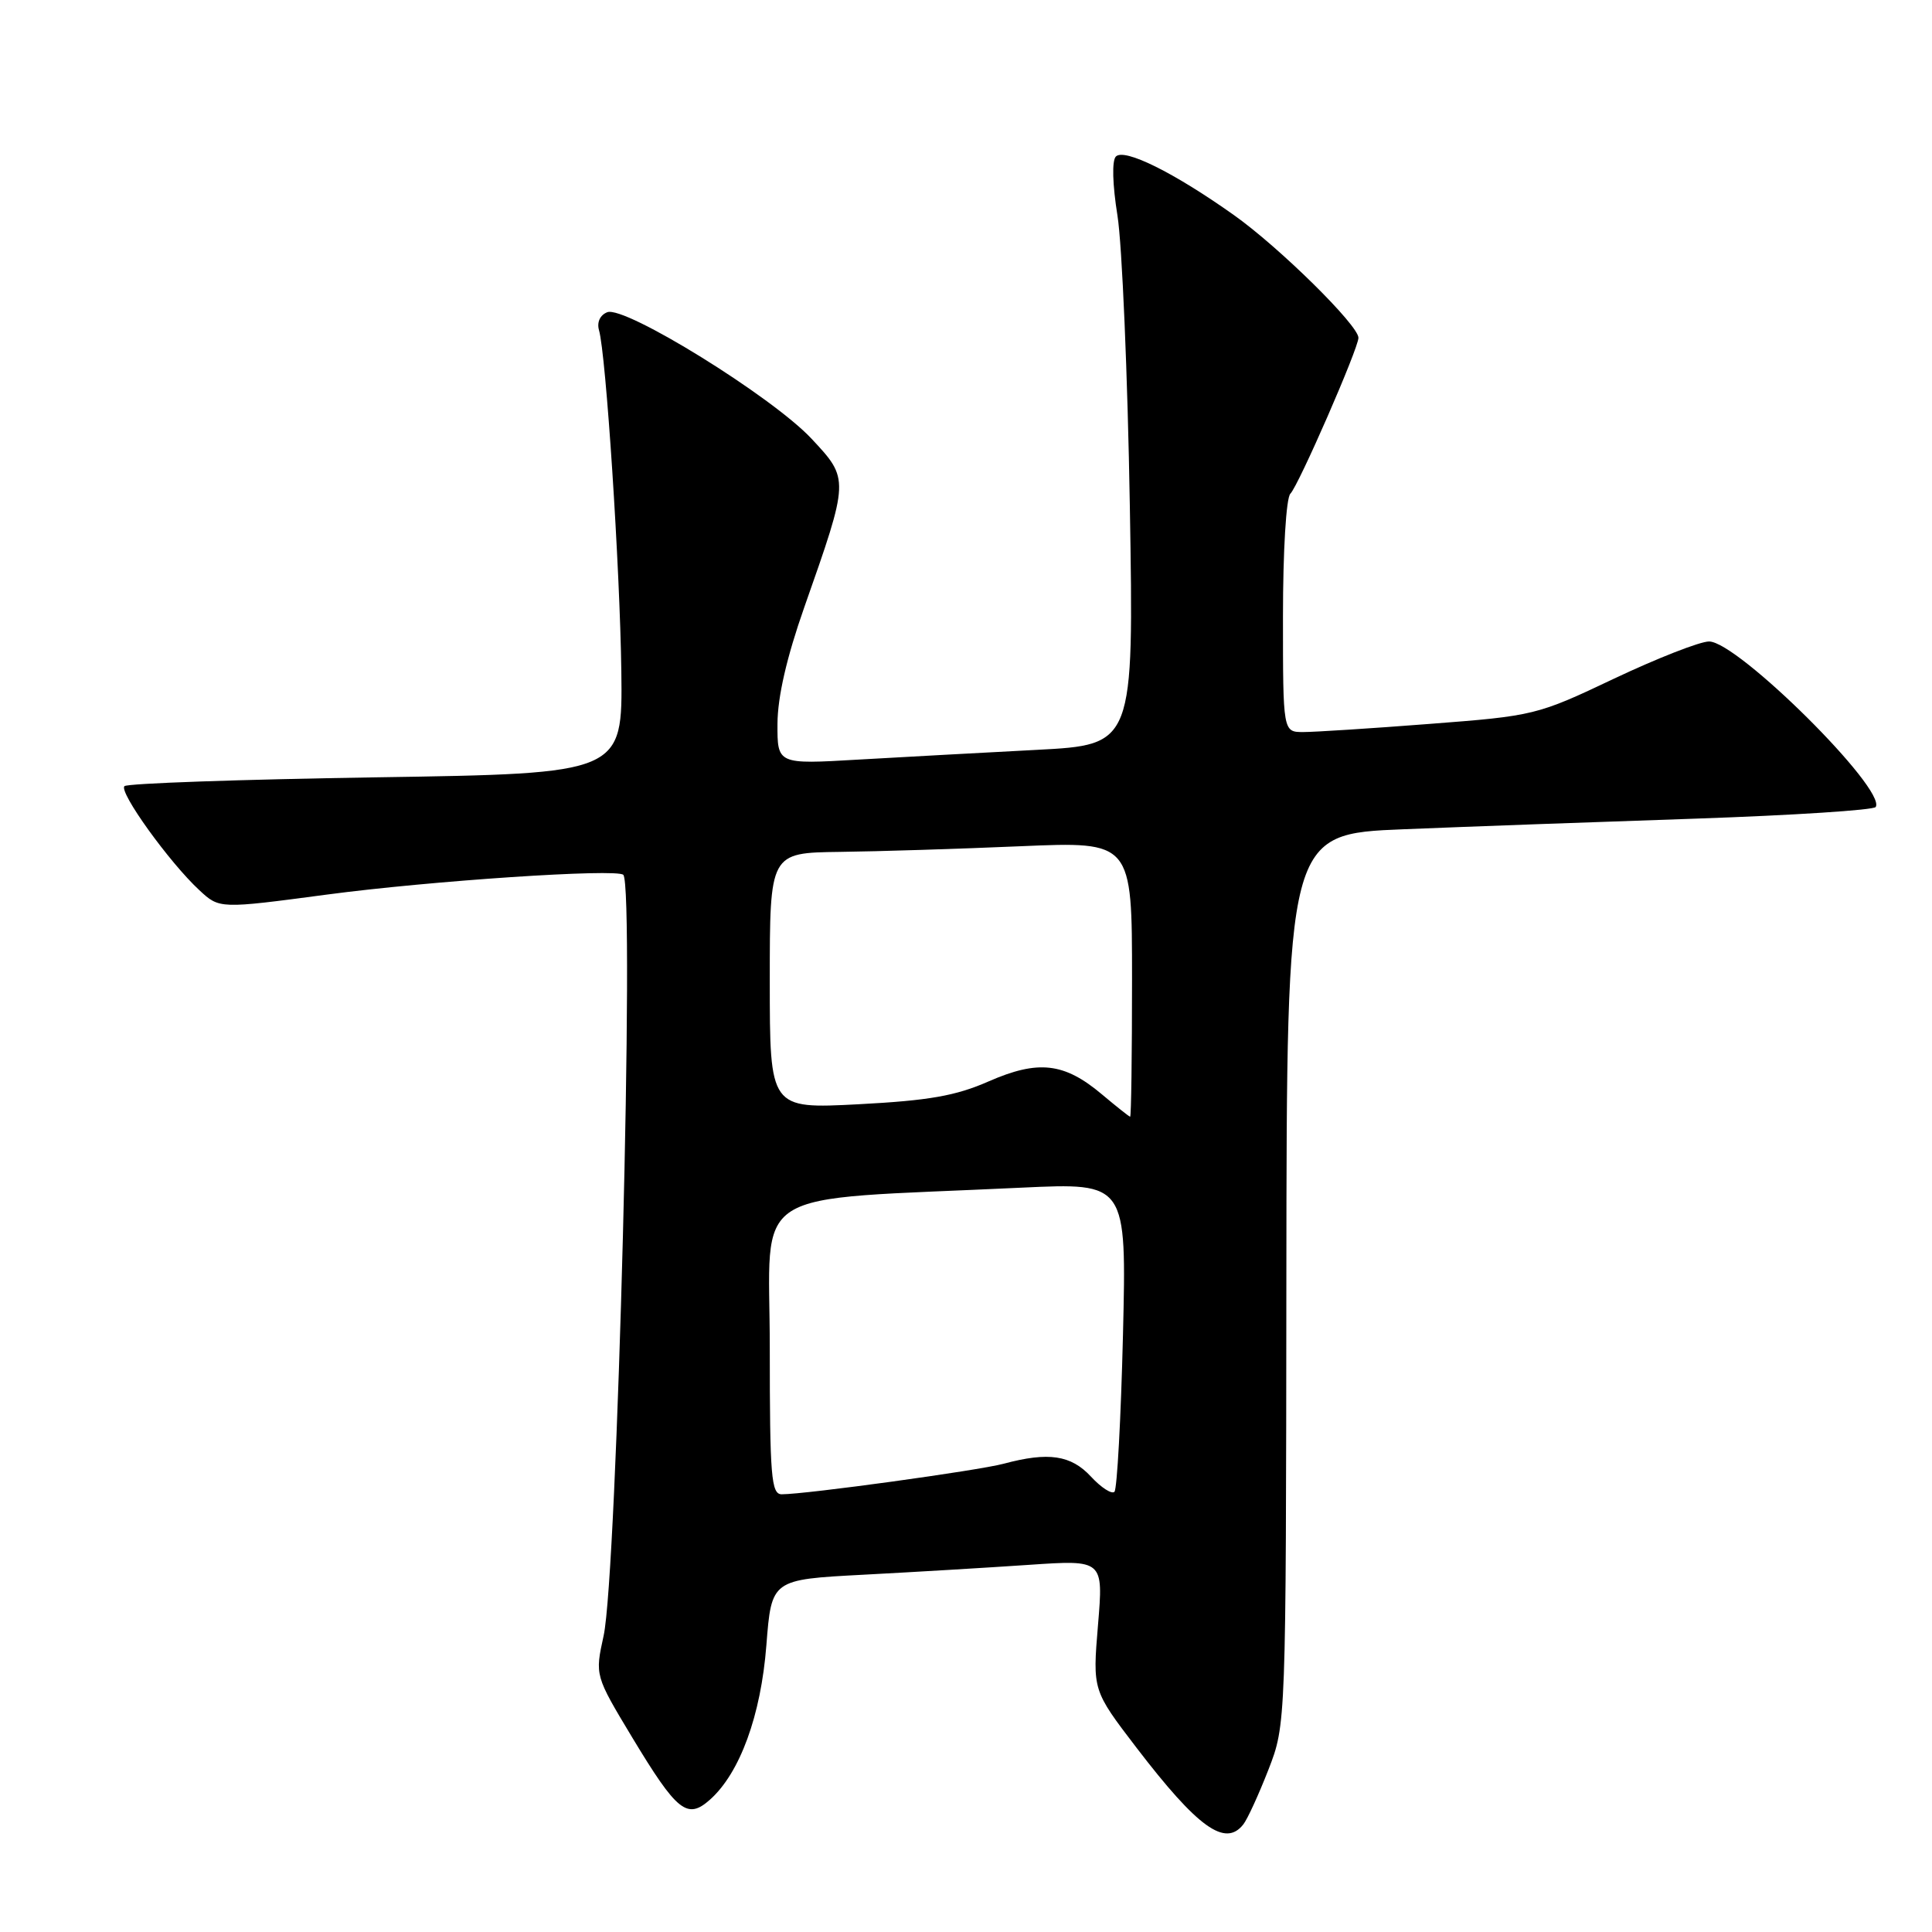 <?xml version="1.0" encoding="UTF-8" standalone="no"?>
<!DOCTYPE svg PUBLIC "-//W3C//DTD SVG 1.1//EN" "http://www.w3.org/Graphics/SVG/1.1/DTD/svg11.dtd" >
<svg xmlns="http://www.w3.org/2000/svg" xmlns:xlink="http://www.w3.org/1999/xlink" version="1.1" viewBox="0 0 256 256">
 <g >
 <path fill="currentColor"
d=" M 164.74 241.75 C 165.29 241.06 166.78 237.80 168.07 234.50 C 170.40 228.50 170.40 228.50 170.45 169.50 C 170.50 110.50 170.50 110.50 186.00 109.88 C 194.53 109.53 211.98 108.90 224.79 108.47 C 237.60 108.03 248.29 107.34 248.54 106.93 C 249.99 104.60 230.25 85.00 226.46 85.00 C 225.25 85.00 219.59 87.22 213.88 89.92 C 203.67 94.77 203.27 94.86 189.44 95.92 C 181.71 96.52 174.17 97.00 172.69 97.00 C 170.00 97.00 170.00 97.00 170.00 81.70 C 170.00 72.99 170.42 65.98 170.98 65.42 C 172.07 64.33 180.00 46.16 180.00 44.76 C 180.00 43.10 169.51 32.76 163.50 28.50 C 155.54 22.85 148.99 19.61 147.86 20.74 C 147.32 21.28 147.41 24.45 148.07 28.57 C 148.68 32.38 149.42 49.72 149.71 67.10 C 150.24 98.69 150.24 98.69 137.37 99.36 C 130.29 99.73 119.66 100.31 113.75 100.65 C 103.00 101.28 103.00 101.28 103.02 95.89 C 103.04 92.33 104.24 87.10 106.56 80.50 C 112.56 63.44 112.56 63.51 107.52 58.12 C 102.31 52.55 82.80 40.48 80.47 41.37 C 79.51 41.74 79.07 42.70 79.37 43.75 C 80.30 46.94 82.15 75.27 82.33 89.00 C 82.50 102.50 82.50 102.50 49.83 103.00 C 31.86 103.28 16.86 103.80 16.49 104.17 C 15.72 104.94 22.46 114.30 26.42 117.96 C 29.08 120.43 29.08 120.43 43.29 118.54 C 57.02 116.71 81.74 115.06 82.59 115.92 C 84.13 117.48 81.78 208.56 79.98 216.76 C 78.83 222.01 78.83 222.01 83.77 230.22 C 89.72 240.08 91.06 241.15 94.08 238.46 C 98.04 234.93 100.83 227.31 101.55 217.99 C 102.23 209.30 102.23 209.30 114.37 208.66 C 121.04 208.31 130.93 207.72 136.35 207.35 C 146.21 206.68 146.21 206.68 145.49 215.33 C 144.77 223.97 144.77 223.97 150.59 231.58 C 158.73 242.20 162.34 244.79 164.74 241.75 Z  M 102.00 178.63 C 102.00 156.85 98.42 159.13 135.39 157.37 C 149.28 156.72 149.28 156.72 148.80 176.87 C 148.53 187.95 148.02 197.31 147.67 197.67 C 147.31 198.02 145.91 197.12 144.56 195.66 C 141.91 192.80 138.93 192.36 133.00 193.95 C 129.62 194.86 106.80 198.00 103.58 198.00 C 102.19 198.00 102.00 195.62 102.00 178.63 Z  M 146.00 145.00 C 141.01 140.80 137.58 140.41 131.00 143.29 C 126.64 145.21 123.07 145.83 113.75 146.32 C 102.00 146.93 102.00 146.93 102.00 129.96 C 102.00 113.00 102.00 113.00 111.25 112.88 C 116.34 112.82 127.14 112.48 135.25 112.13 C 150.00 111.50 150.00 111.50 150.00 129.75 C 150.00 139.79 149.89 147.99 149.75 147.97 C 149.61 147.96 147.93 146.62 146.00 145.00 Z "/>
</g>
</svg>